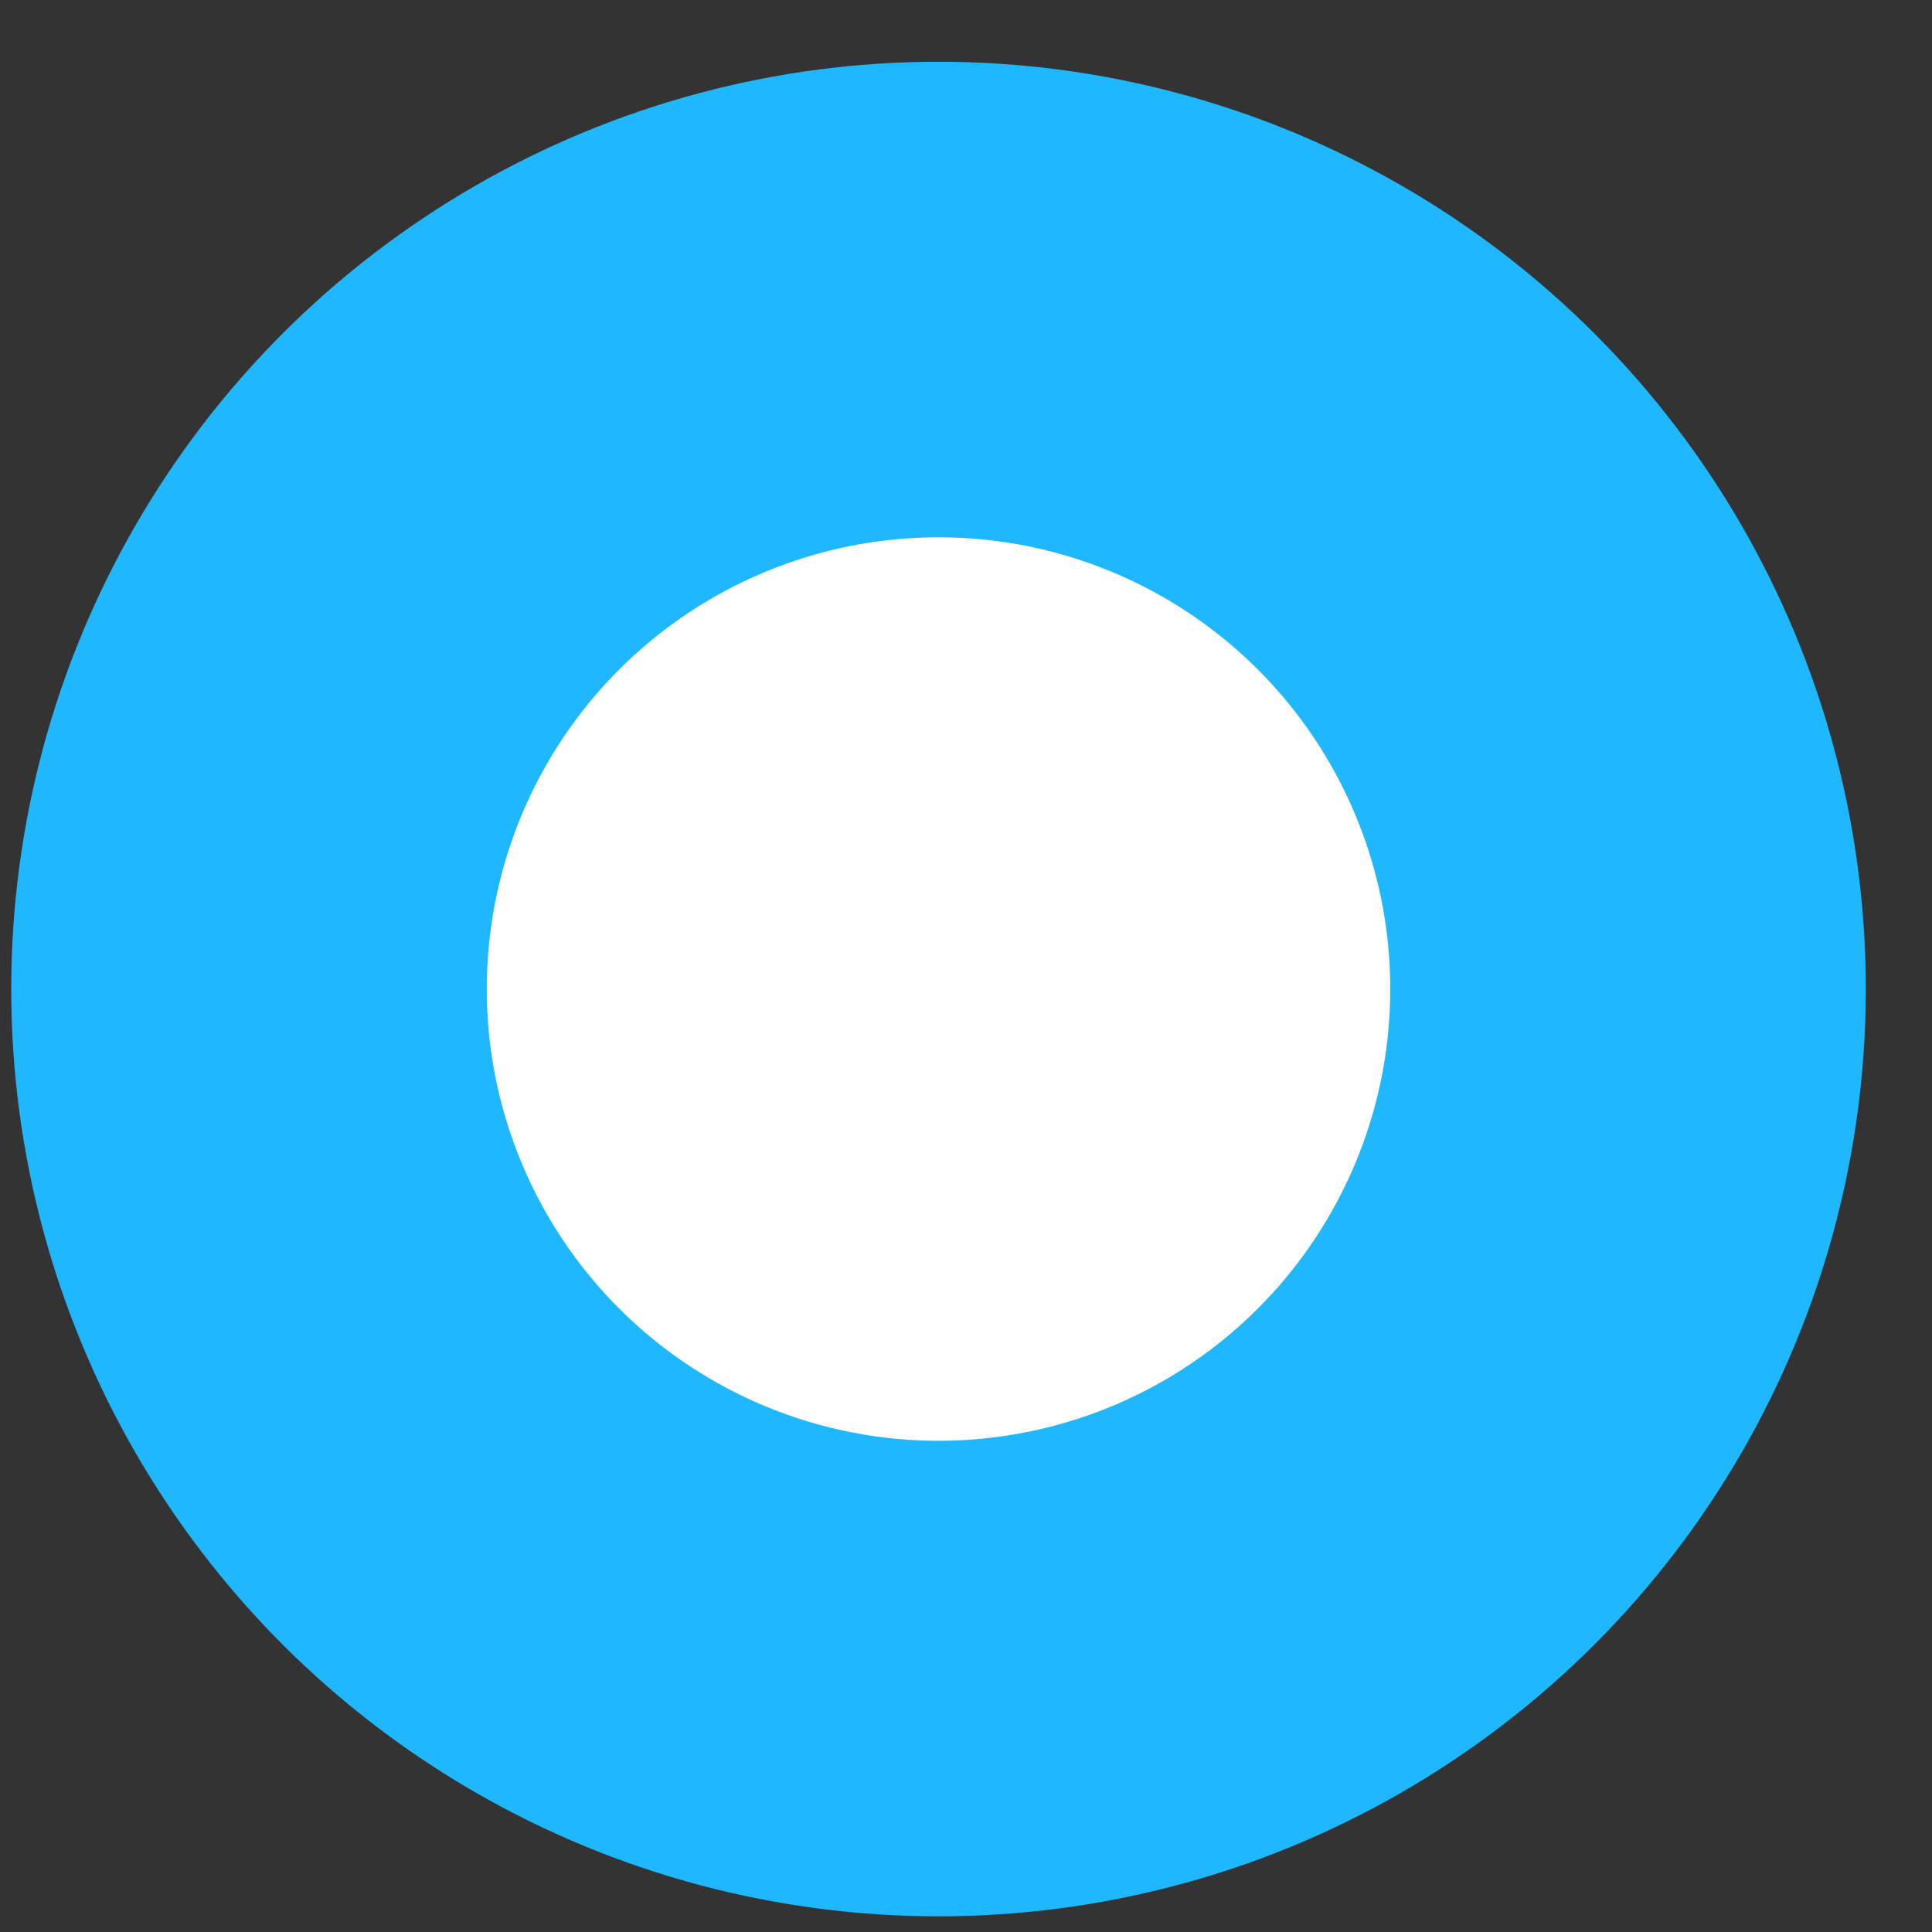 <svg width="27" height="27" viewBox="0 0 27 27" fill="none" xmlns="http://www.w3.org/2000/svg">
<rect x="0" y="0" width="27" height="27" fill="#333333" stroke="none"/>
<circle cx="13.116" cy="13.822" r="12.959" fill="#1FB8FF"/>
<circle cx="13.116" cy="13.822" r="6.313" fill="white"/>
</svg>
